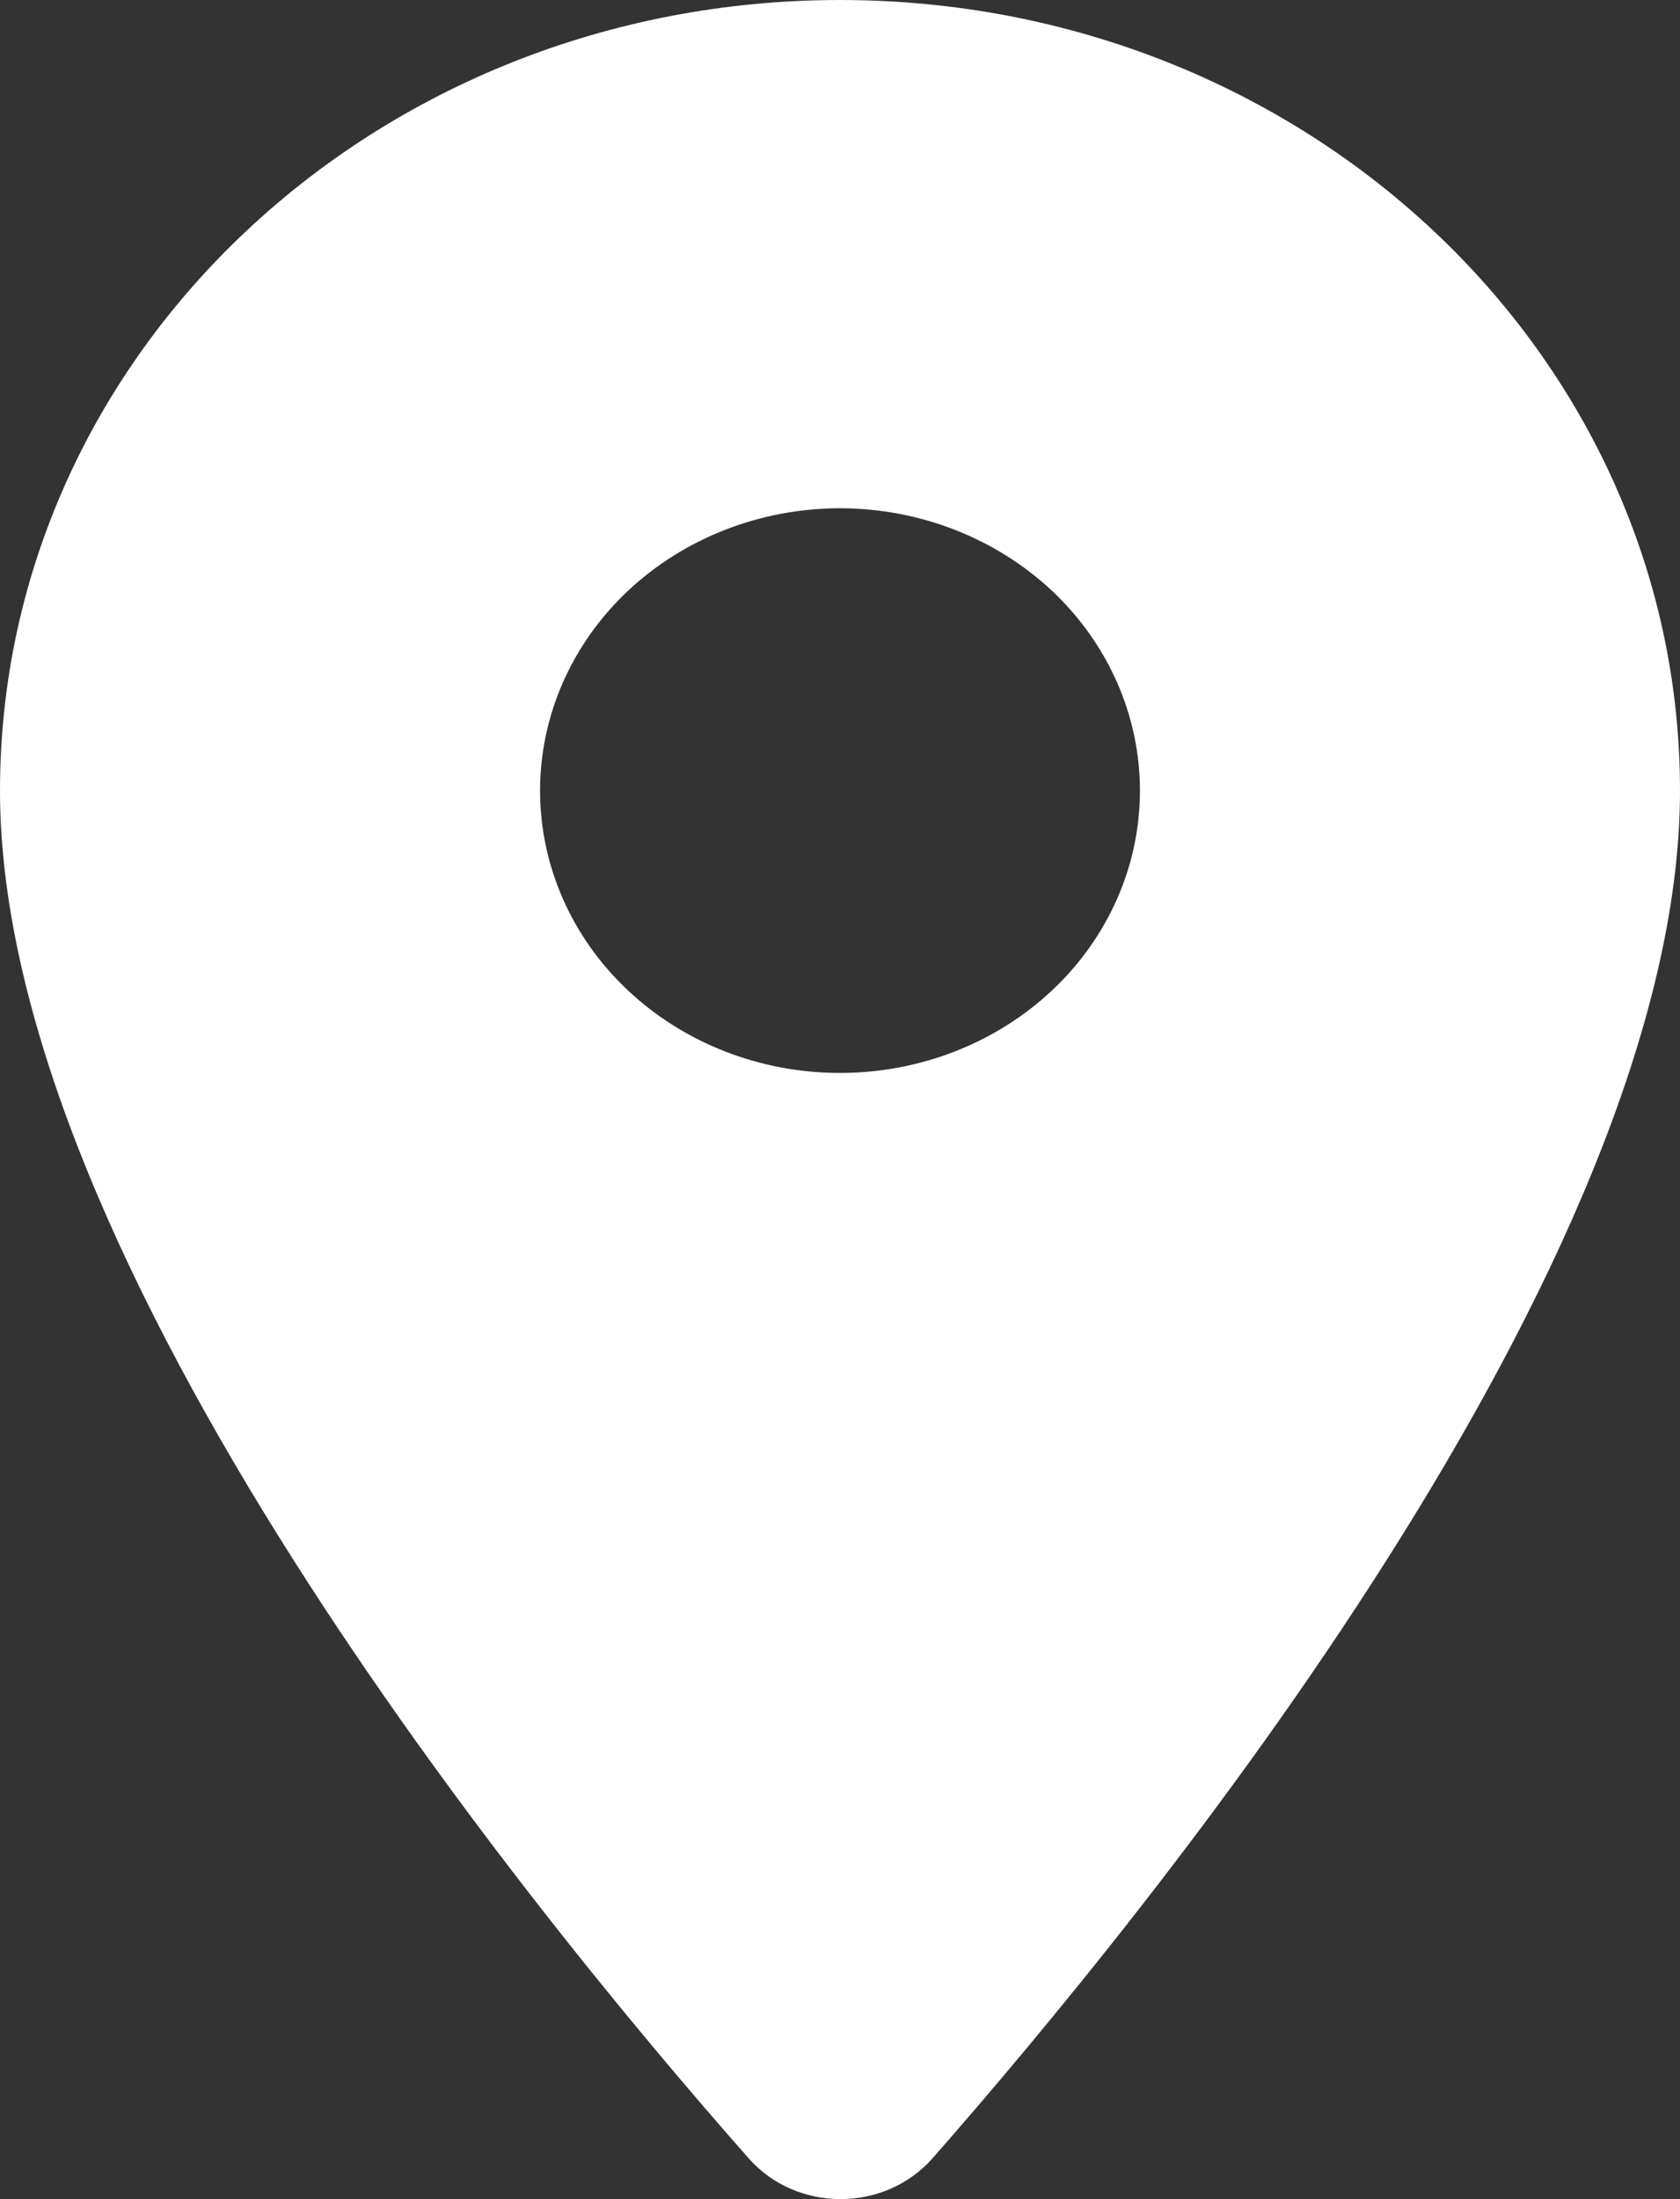 <svg 
          width="9.917" 
          height="12.98" fill="none" 
          xmlns="http://www.w3.org/2000/svg">
          <rect width="100%" height="100%" fill="#333333" stroke="none"/>
          <path d="M 4.958 0 C 2.217 0 0 2.087 0 4.667 C 0 7.447 3.131 11.28 4.42 12.74 C 4.703 13.06 5.22 13.06 5.504 12.74 C 6.786 11.28 9.917 7.447 9.917 4.667 C 9.917 2.087 7.7 0 4.958 0 Z M 4.958 6.333 C 4.489 6.333 4.038 6.158 3.706 5.845 C 3.374 5.533 3.188 5.109 3.188 4.667 C 3.188 4.225 3.374 3.801 3.706 3.488 C 4.038 3.176 4.489 3 4.958 3 C 5.428 3 5.878 3.176 6.211 3.488 C 6.543 3.801 6.729 4.225 6.729 4.667 C 6.729 5.109 6.543 5.533 6.211 5.845 C 5.878 6.158 5.428 6.333 4.958 6.333 L 4.958 6.333 Z" fill="rgb(255,255,255)"/>
        </svg>